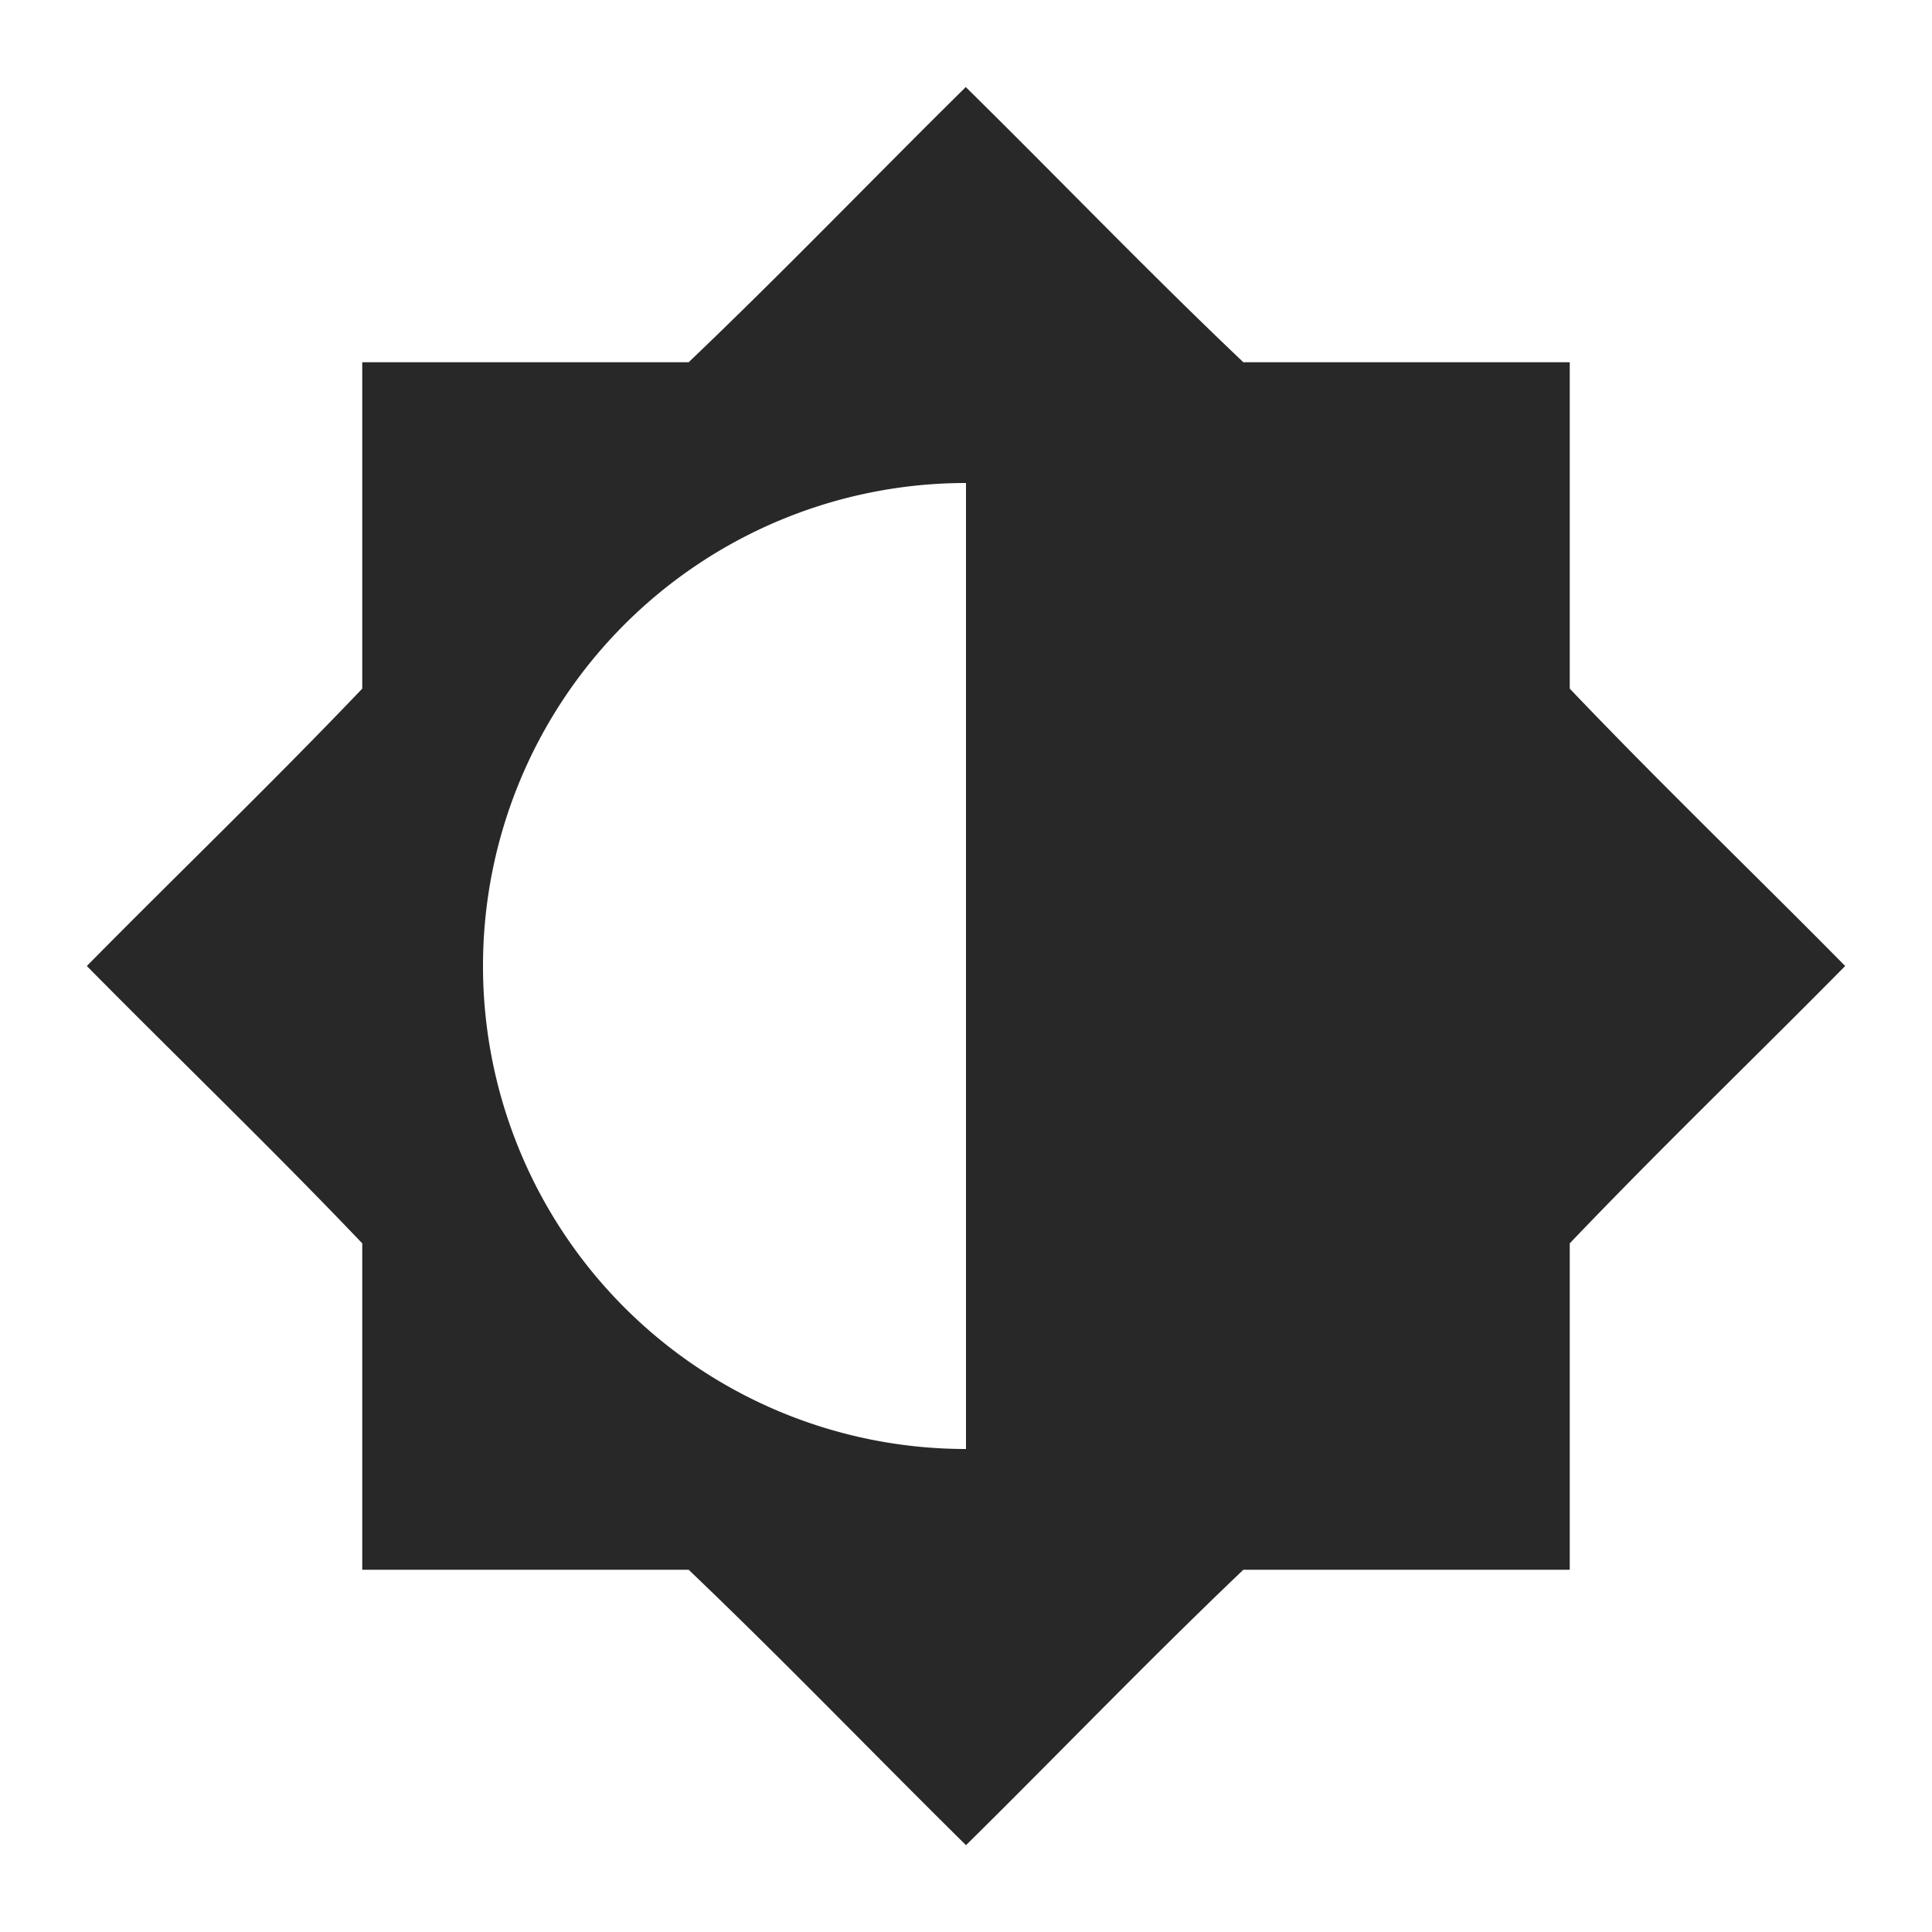 <svg width="16" height="16" version="1.1" xmlns="http://www.w3.org/2000/svg">
  <defs>
    <style type="text/css" id="current-color-scheme">.ColorScheme-Text { color:#282828; } .ColorScheme-Highlight { color:#458588; }</style>
  </defs>
  <path class="ColorScheme-Text" d="m7.996 0.719 0.002 0.002 0.002-0.002h-0.004zm0.002 0.002c-0.767 0.757-1.515 1.535-2.295 2.279h-2.703v2.703c-0.745 0.781-1.523 1.529-2.281 2.297 0.758 0.768 1.537 1.516 2.281 2.297v2.703h2.703c0.781 0.745 1.529 1.523 2.297 2.281 0.768-0.758 1.516-1.537 2.297-2.281h1.703 1v-2.703c0.745-0.781 1.523-1.529 2.281-2.297-0.758-0.768-1.537-1.516-2.281-2.297v-2.703h-2.703c-0.784-0.744-1.53-1.522-2.299-2.279zm0.002 3.279v8a4 4 0 0 1-4-4 4 4 0 0 1 4-4z" fill="currentColor"/>
</svg>
